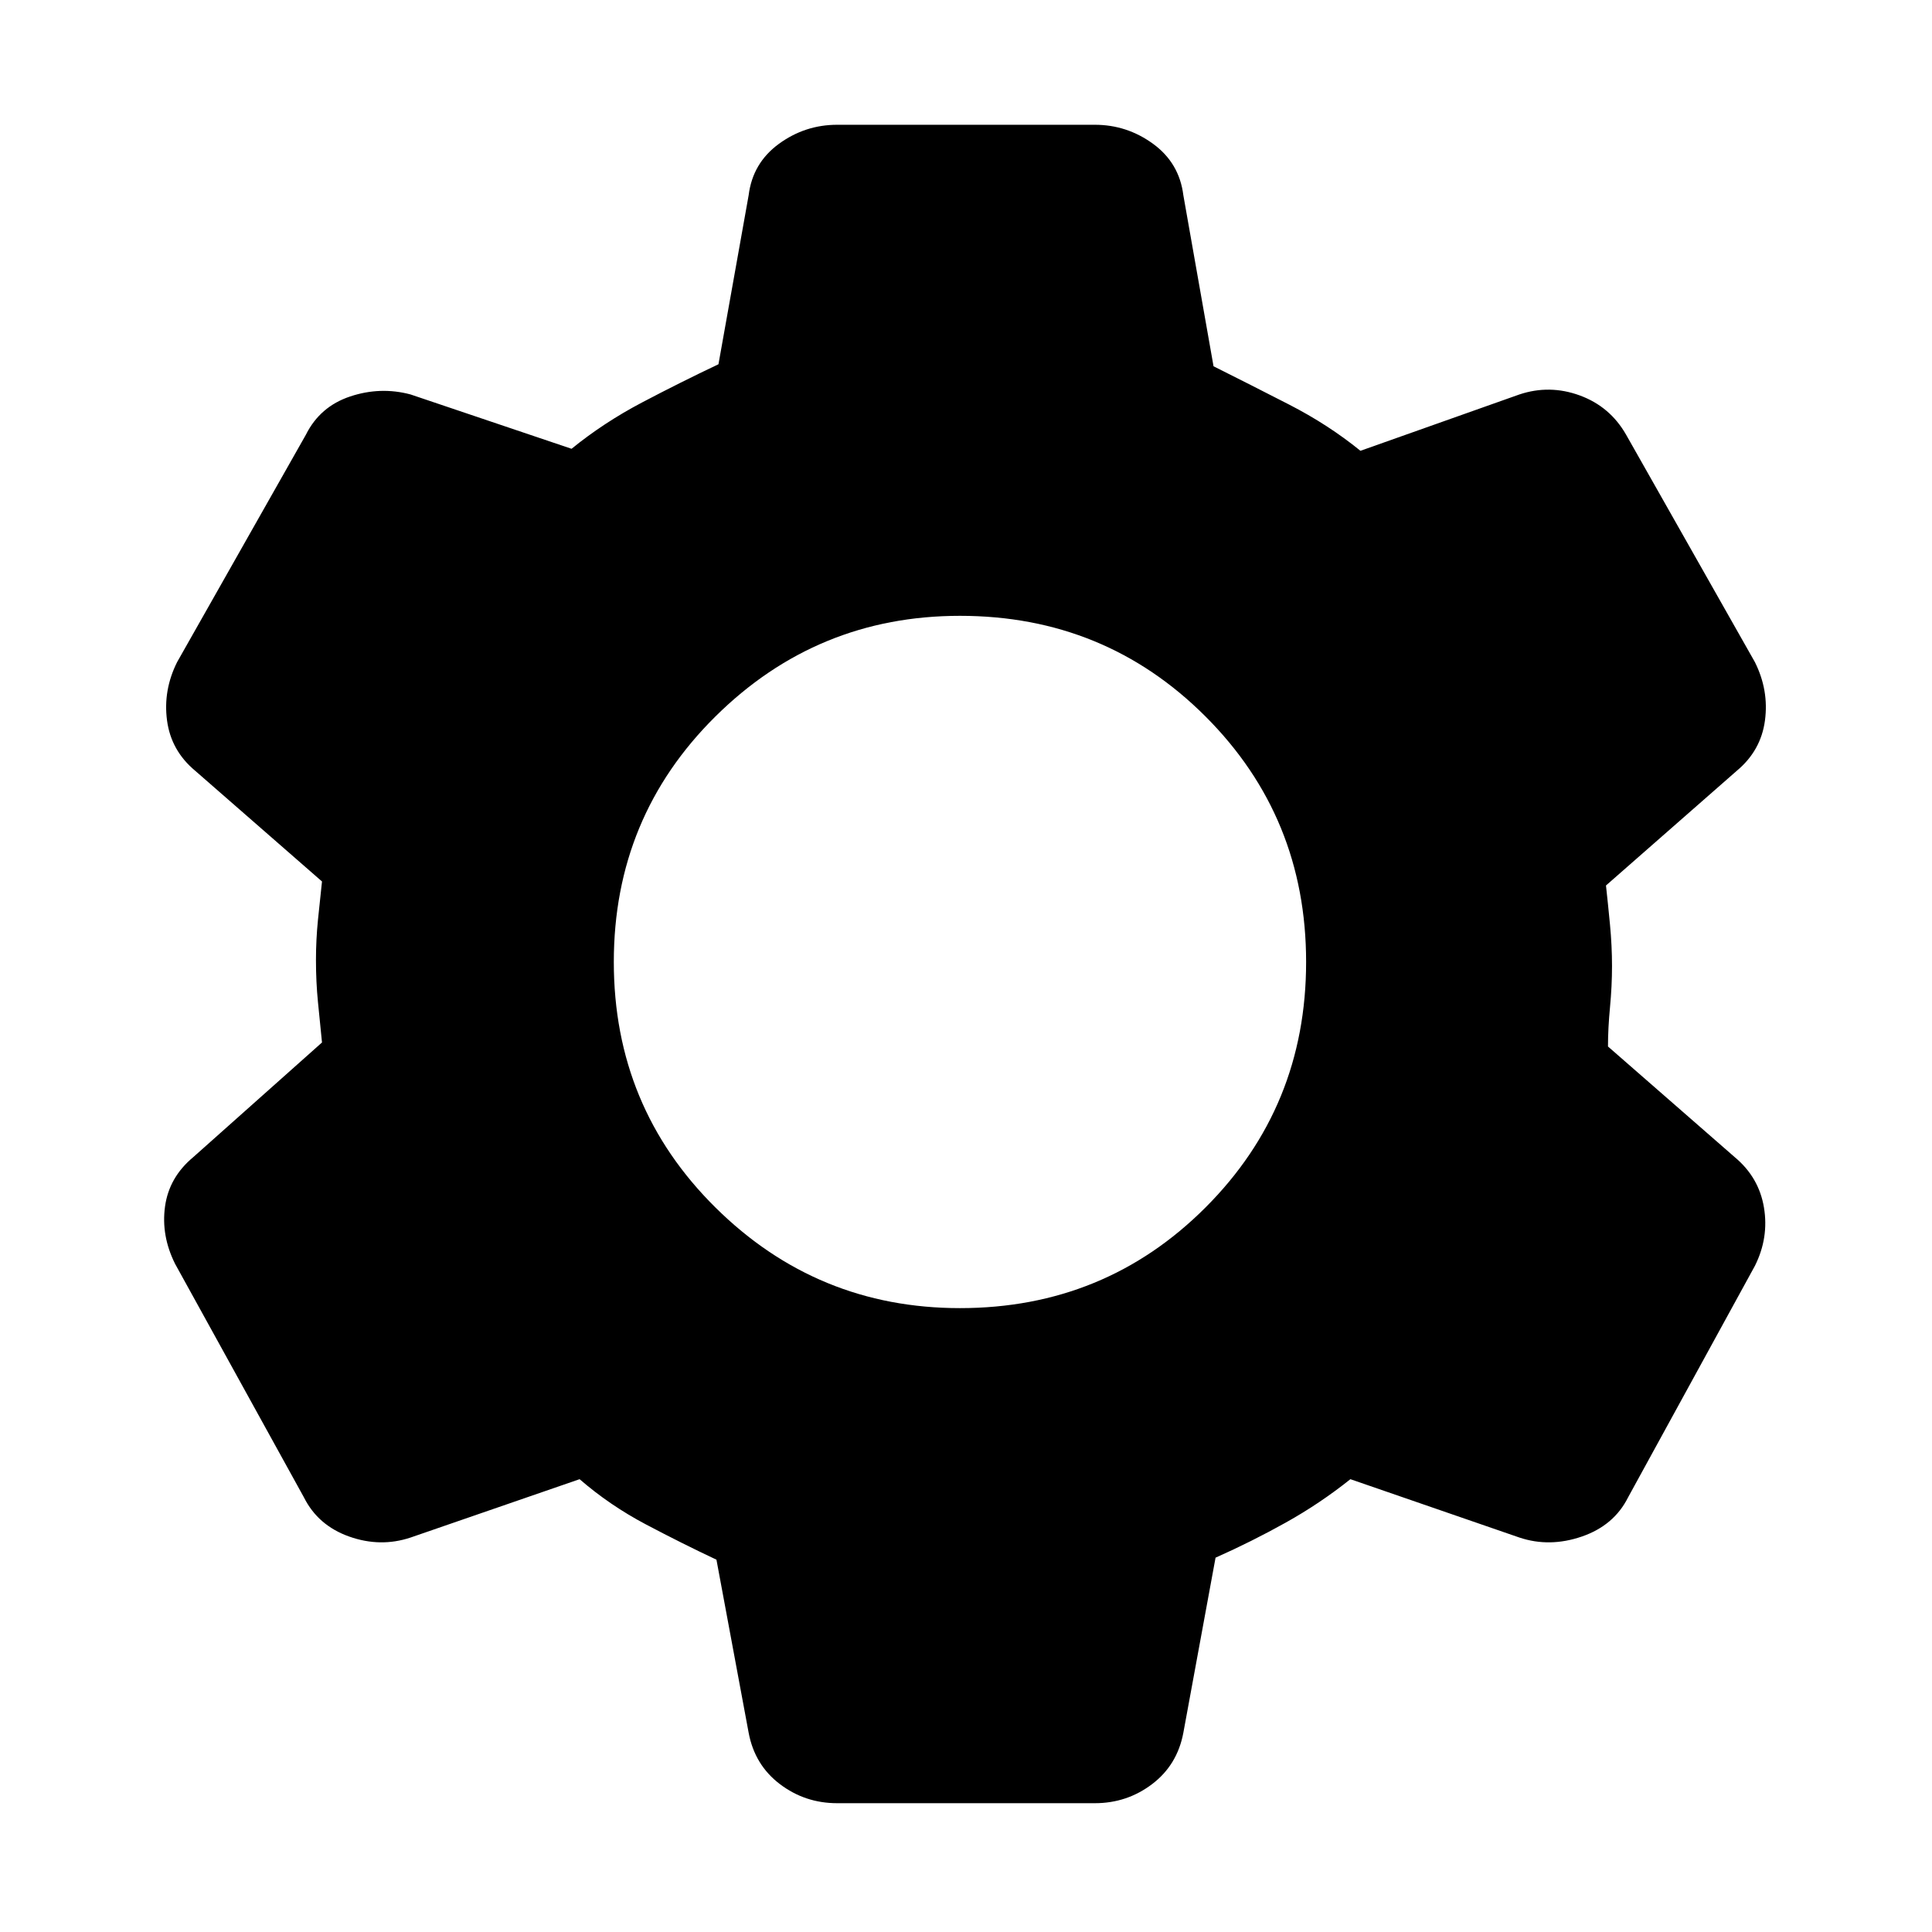 <svg xmlns="http://www.w3.org/2000/svg" height="20" viewBox="0 -960 960 960" width="20"><path d="M416-64q-16 0-28.5-9.5T372-99l-16-86q-17-8-35-17.5T288-225l-84 29q-15 5-30.5-.5T151-216L87-332q-7-14-5-28.5T96-385l64-57-2-20q-1-10-1-21 0-10 1-20t2-19l-63-55q-12-10-14-25t5-29l64-113q7-14 22-19t30-1l80 27q16-13 35-23t38-19l15-84q2-16 15-25.5t29-9.5h128q16 0 29 9.5t15 25.5l15 85q18 9 37.5 19t35.5 23l79-28q15-5 30 .5t23 19.5l64 113q7 14 5 29t-14 25l-65 57q1 9 2 19.5t1 20.5q0 10-1 20.5t-1 19.5l63 55q12 10 14.5 25t-4.5 29l-63 115q-7 14-23 19.5t-31 .5l-84-29q-15 12-32 21.5T604-186l-16 87q-3 16-15.5 25.5T544-64H416Zm61-246q72 0 122-50t50-122q0-72-50-122t-122-50q-71 0-121.5 50T305-482q0 72 50.5 122T477-310Z"/></svg>